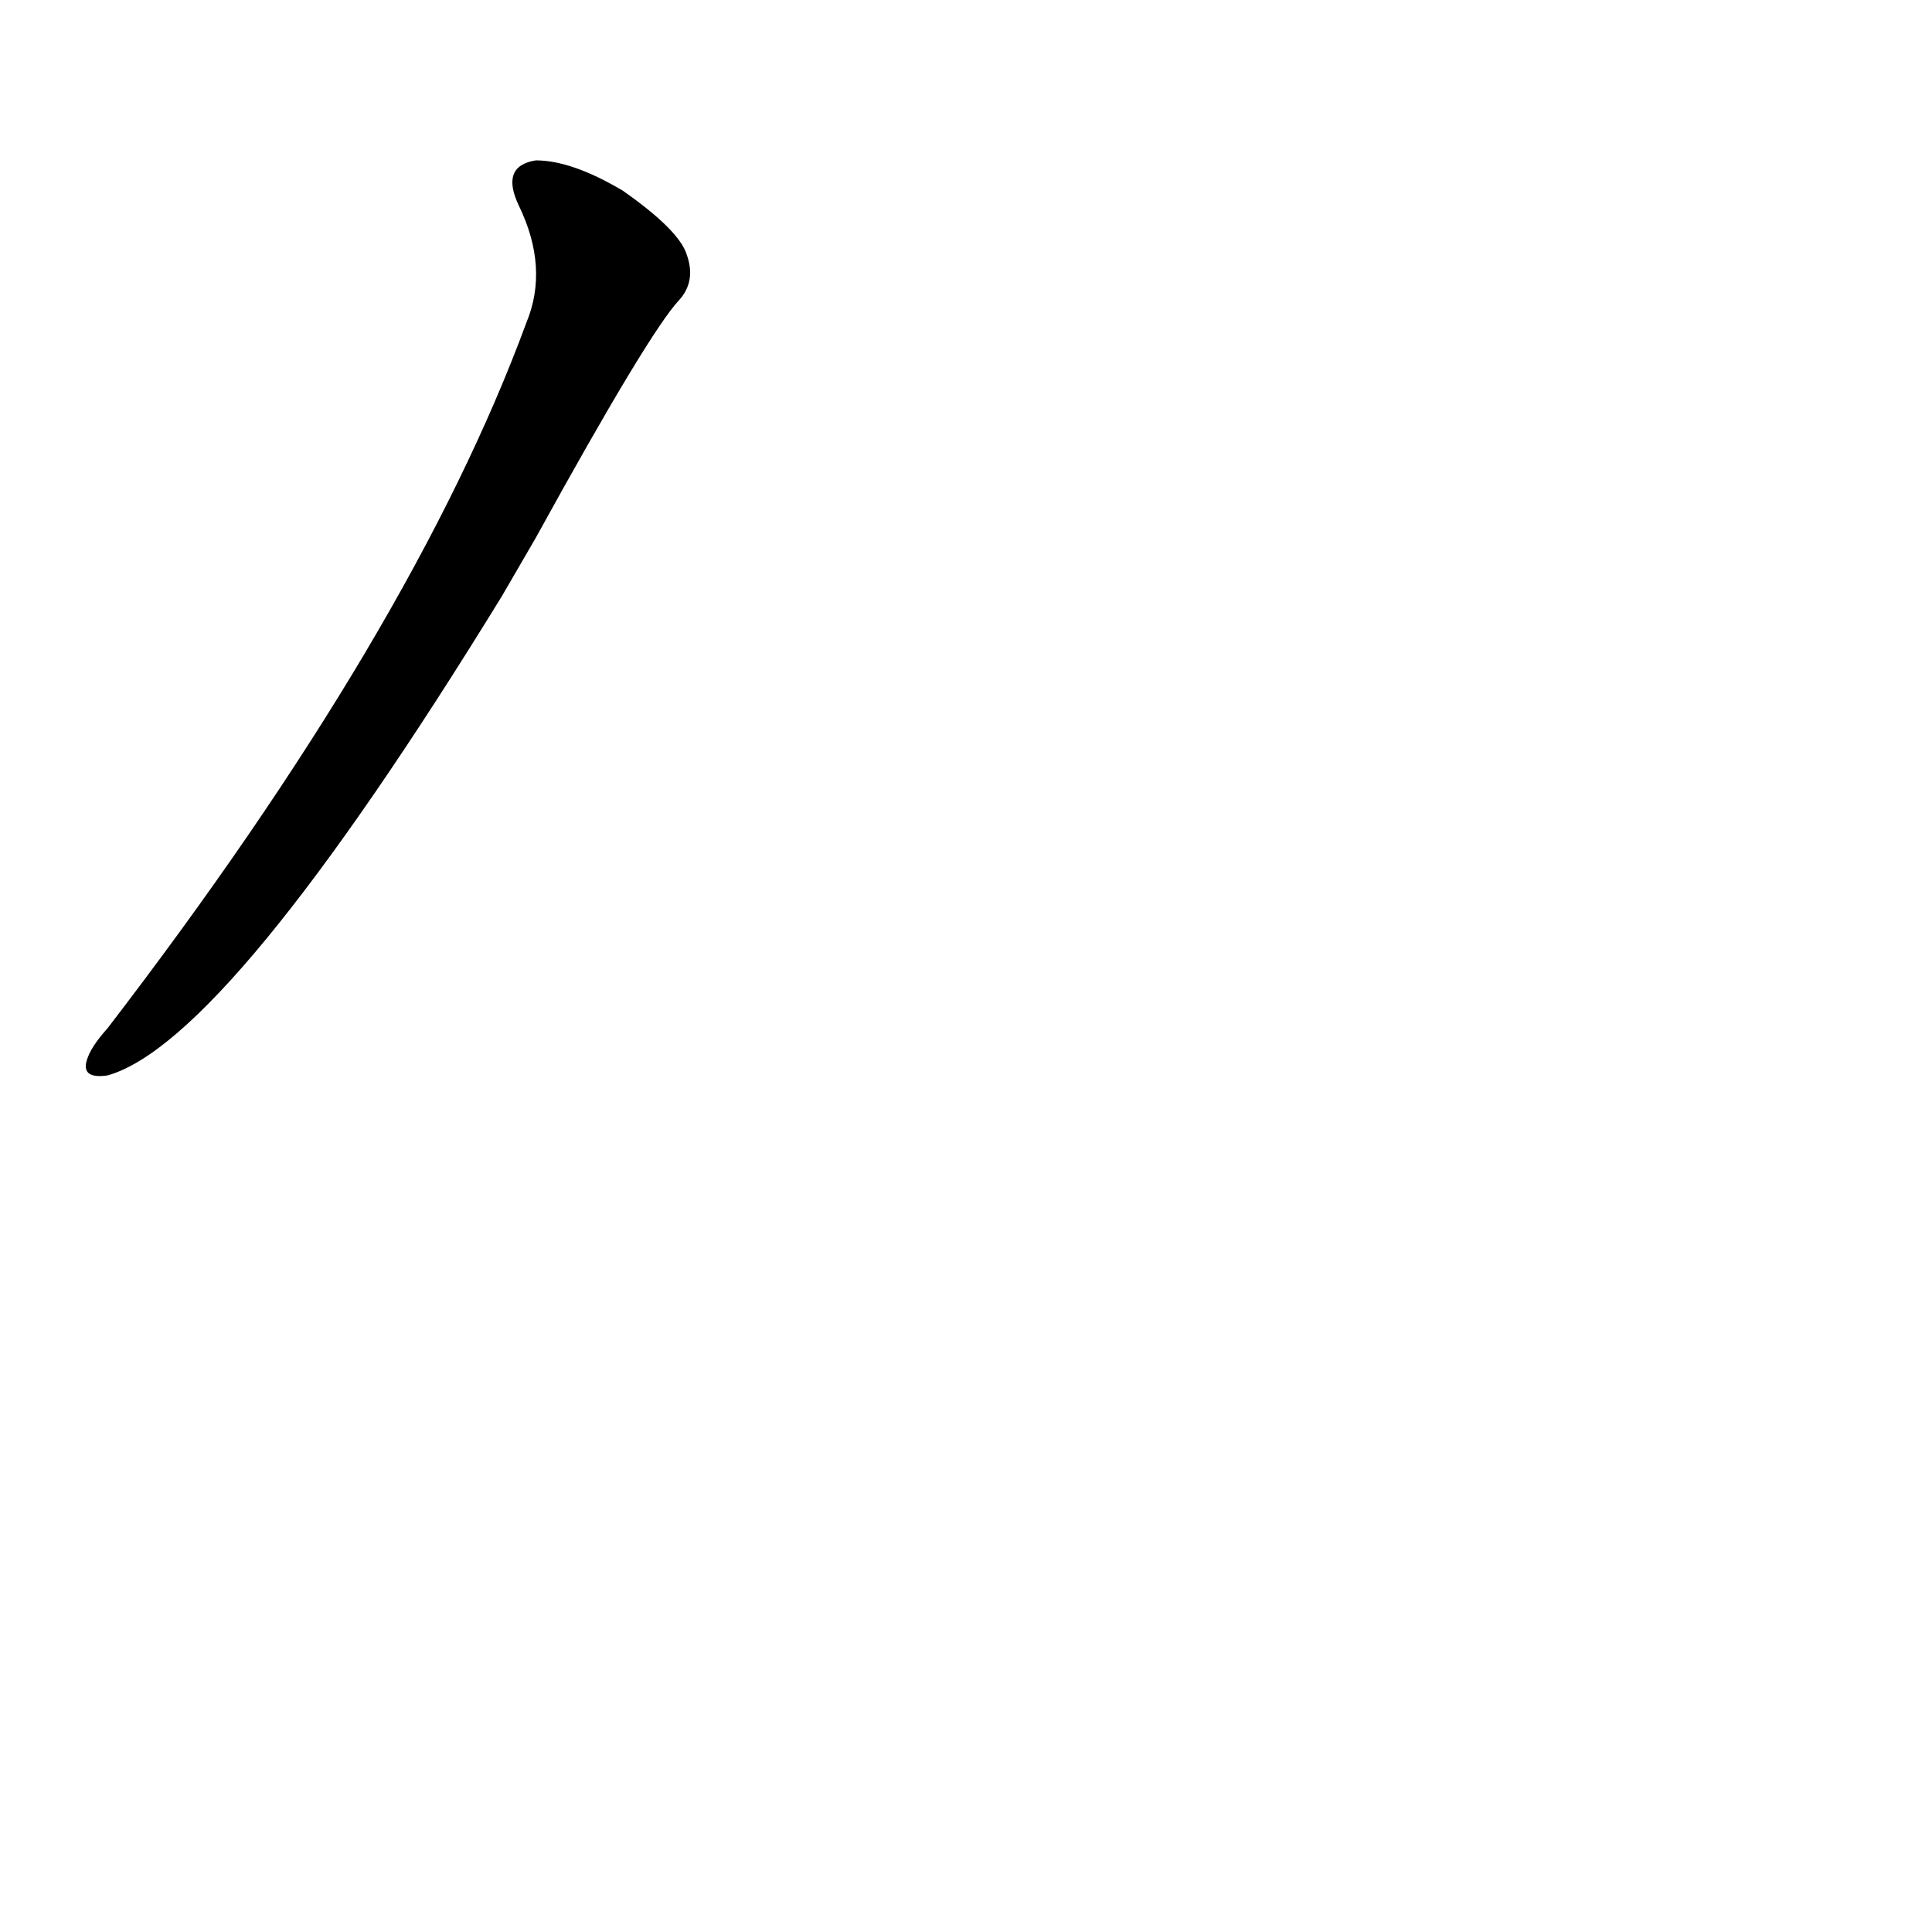<?xml version='1.0' encoding='utf-8'?>
<svg xmlns="http://www.w3.org/2000/svg" version="1.1" viewBox="0 0 1024 1024"><g transform="scale(1, -1) translate(0, -900)"><path d="M 284 615 Q 344 724 360 741 Q 369 751 364 765 Q 360 778 330 799 Q 303 815 284 815 Q 265 812 275 791 Q 291 758 279 729 Q 219 566 57 355 Q 48 345 46 338 Q 43 328 57 330 Q 121 348 266 584 L 284 615 Z" fill="black" /></g></svg>